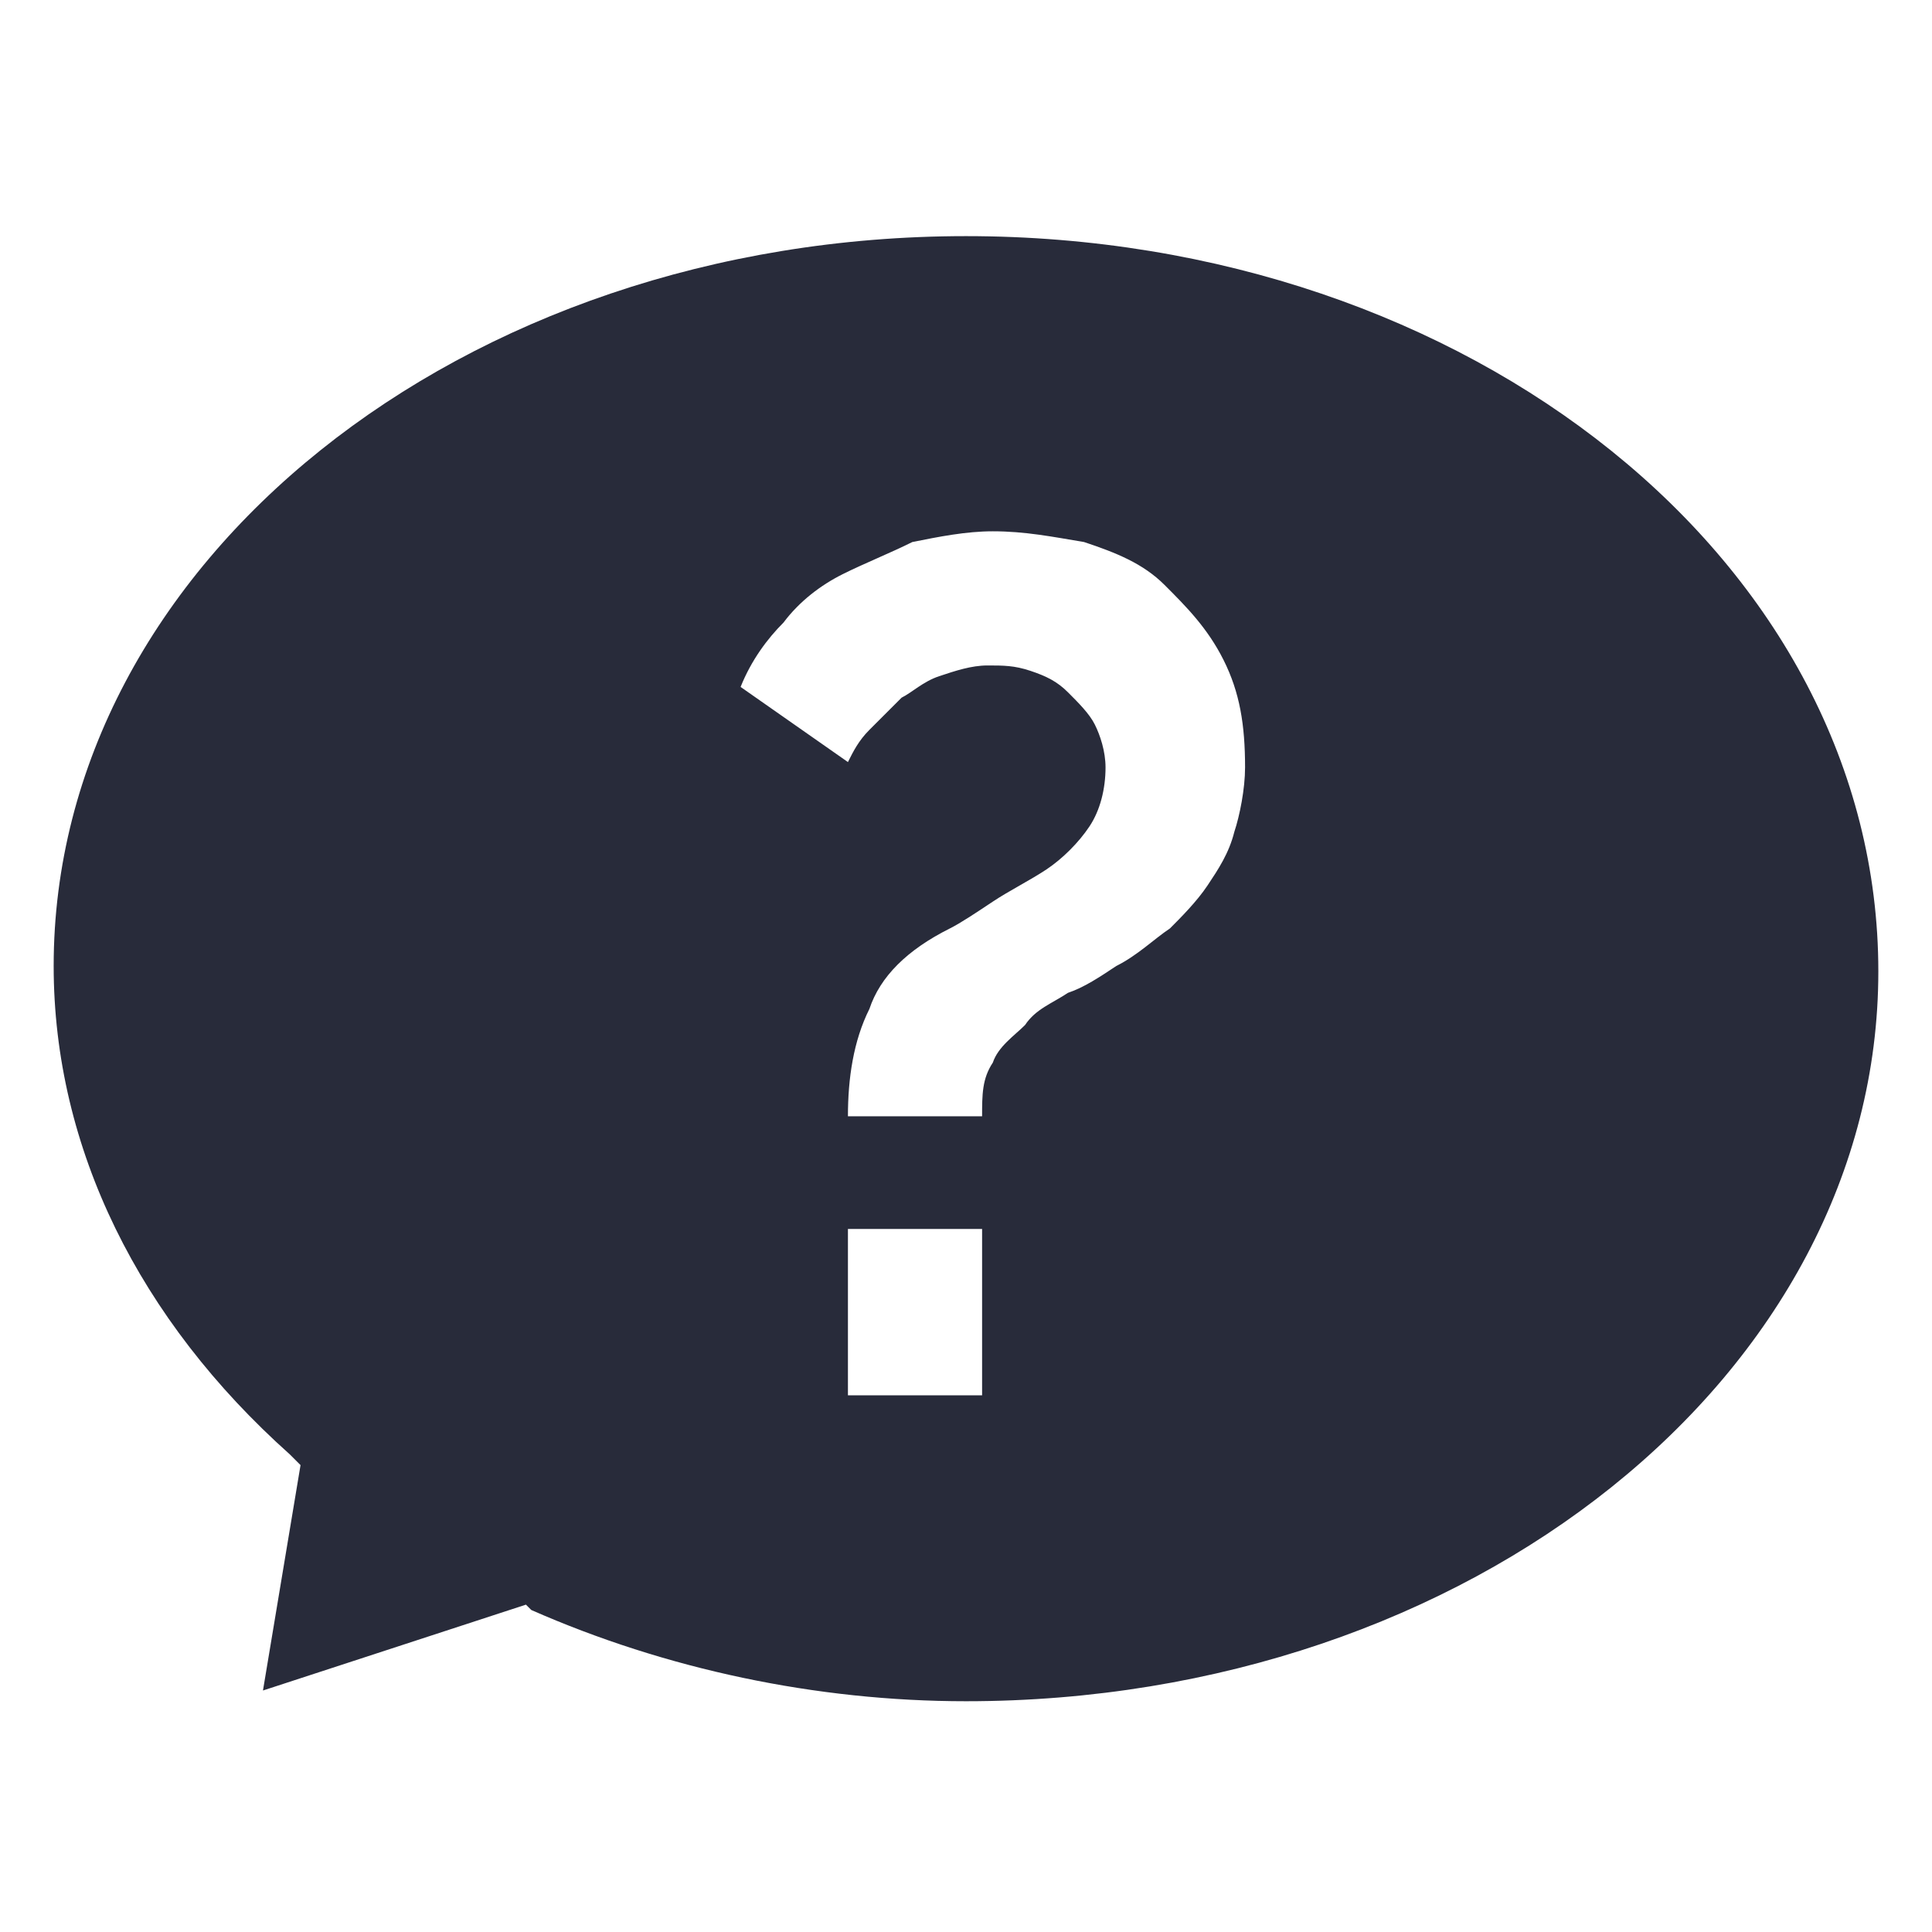 <?xml version="1.0" encoding="utf-8"?>
<!-- Generator: Adobe Illustrator 22.1.0, SVG Export Plug-In . SVG Version: 6.00 Build 0)  -->
<svg version="1.1" id="Layer_1" xmlns="http://www.w3.org/2000/svg" xmlns:xlink="http://www.w3.org/1999/xlink" x="0px" y="0px"
	 viewBox="0 0 36 36" style="enable-background:new 0 0 36 36;" xml:space="preserve">
<style type="text/css">
	.st0{fill:#282B3A;}
</style>
<path class="st0" d="M18,4.4C8.6,4.4,1,10.5,1,18c0,3.4,1.6,6.6,4.4,9.1l0.2,0.2l-0.7,4.2l4.9-1.6L9.9,30c2.5,1.1,5.3,1.7,8.1,1.7
	c9.4,0,17-6.1,17-13.6C35,10.5,27.4,4.4,18,4.4z M18.3,26h-2.5v-3.1h2.5V26z M23,15.5c-0.1,0.4-0.3,0.7-0.5,1
	c-0.2,0.3-0.5,0.6-0.7,0.8c-0.3,0.2-0.6,0.5-1,0.7c-0.3,0.2-0.6,0.4-0.9,0.5c-0.3,0.2-0.6,0.3-0.8,0.6c-0.2,0.2-0.5,0.4-0.6,0.7
	c-0.2,0.3-0.2,0.6-0.2,1h-2.5c0-0.7,0.1-1.4,0.4-2c0.2-0.6,0.7-1.1,1.5-1.5c0.2-0.1,0.5-0.3,0.8-0.5c0.3-0.2,0.7-0.4,1-0.6
	c0.3-0.2,0.6-0.5,0.8-0.8c0.2-0.3,0.3-0.7,0.3-1.1c0-0.3-0.1-0.6-0.2-0.8c-0.1-0.2-0.3-0.4-0.5-0.6c-0.2-0.2-0.4-0.3-0.7-0.4
	c-0.3-0.1-0.5-0.1-0.8-0.1c-0.3,0-0.6,0.1-0.9,0.2c-0.3,0.1-0.5,0.3-0.7,0.4c-0.2,0.2-0.4,0.4-0.6,0.6c-0.2,0.2-0.3,0.4-0.4,0.6
	l-2-1.4c0.2-0.5,0.5-0.9,0.8-1.2c0.3-0.4,0.7-0.7,1.1-0.9c0.4-0.2,0.9-0.4,1.3-0.6c0.5-0.1,1-0.2,1.5-0.2c0.6,0,1.1,0.1,1.7,0.2
	c0.6,0.2,1.1,0.4,1.5,0.8c0.4,0.4,0.8,0.8,1.1,1.4c0.3,0.6,0.4,1.2,0.4,2C23.2,14.7,23.1,15.2,23,15.5z"/>
</svg>
